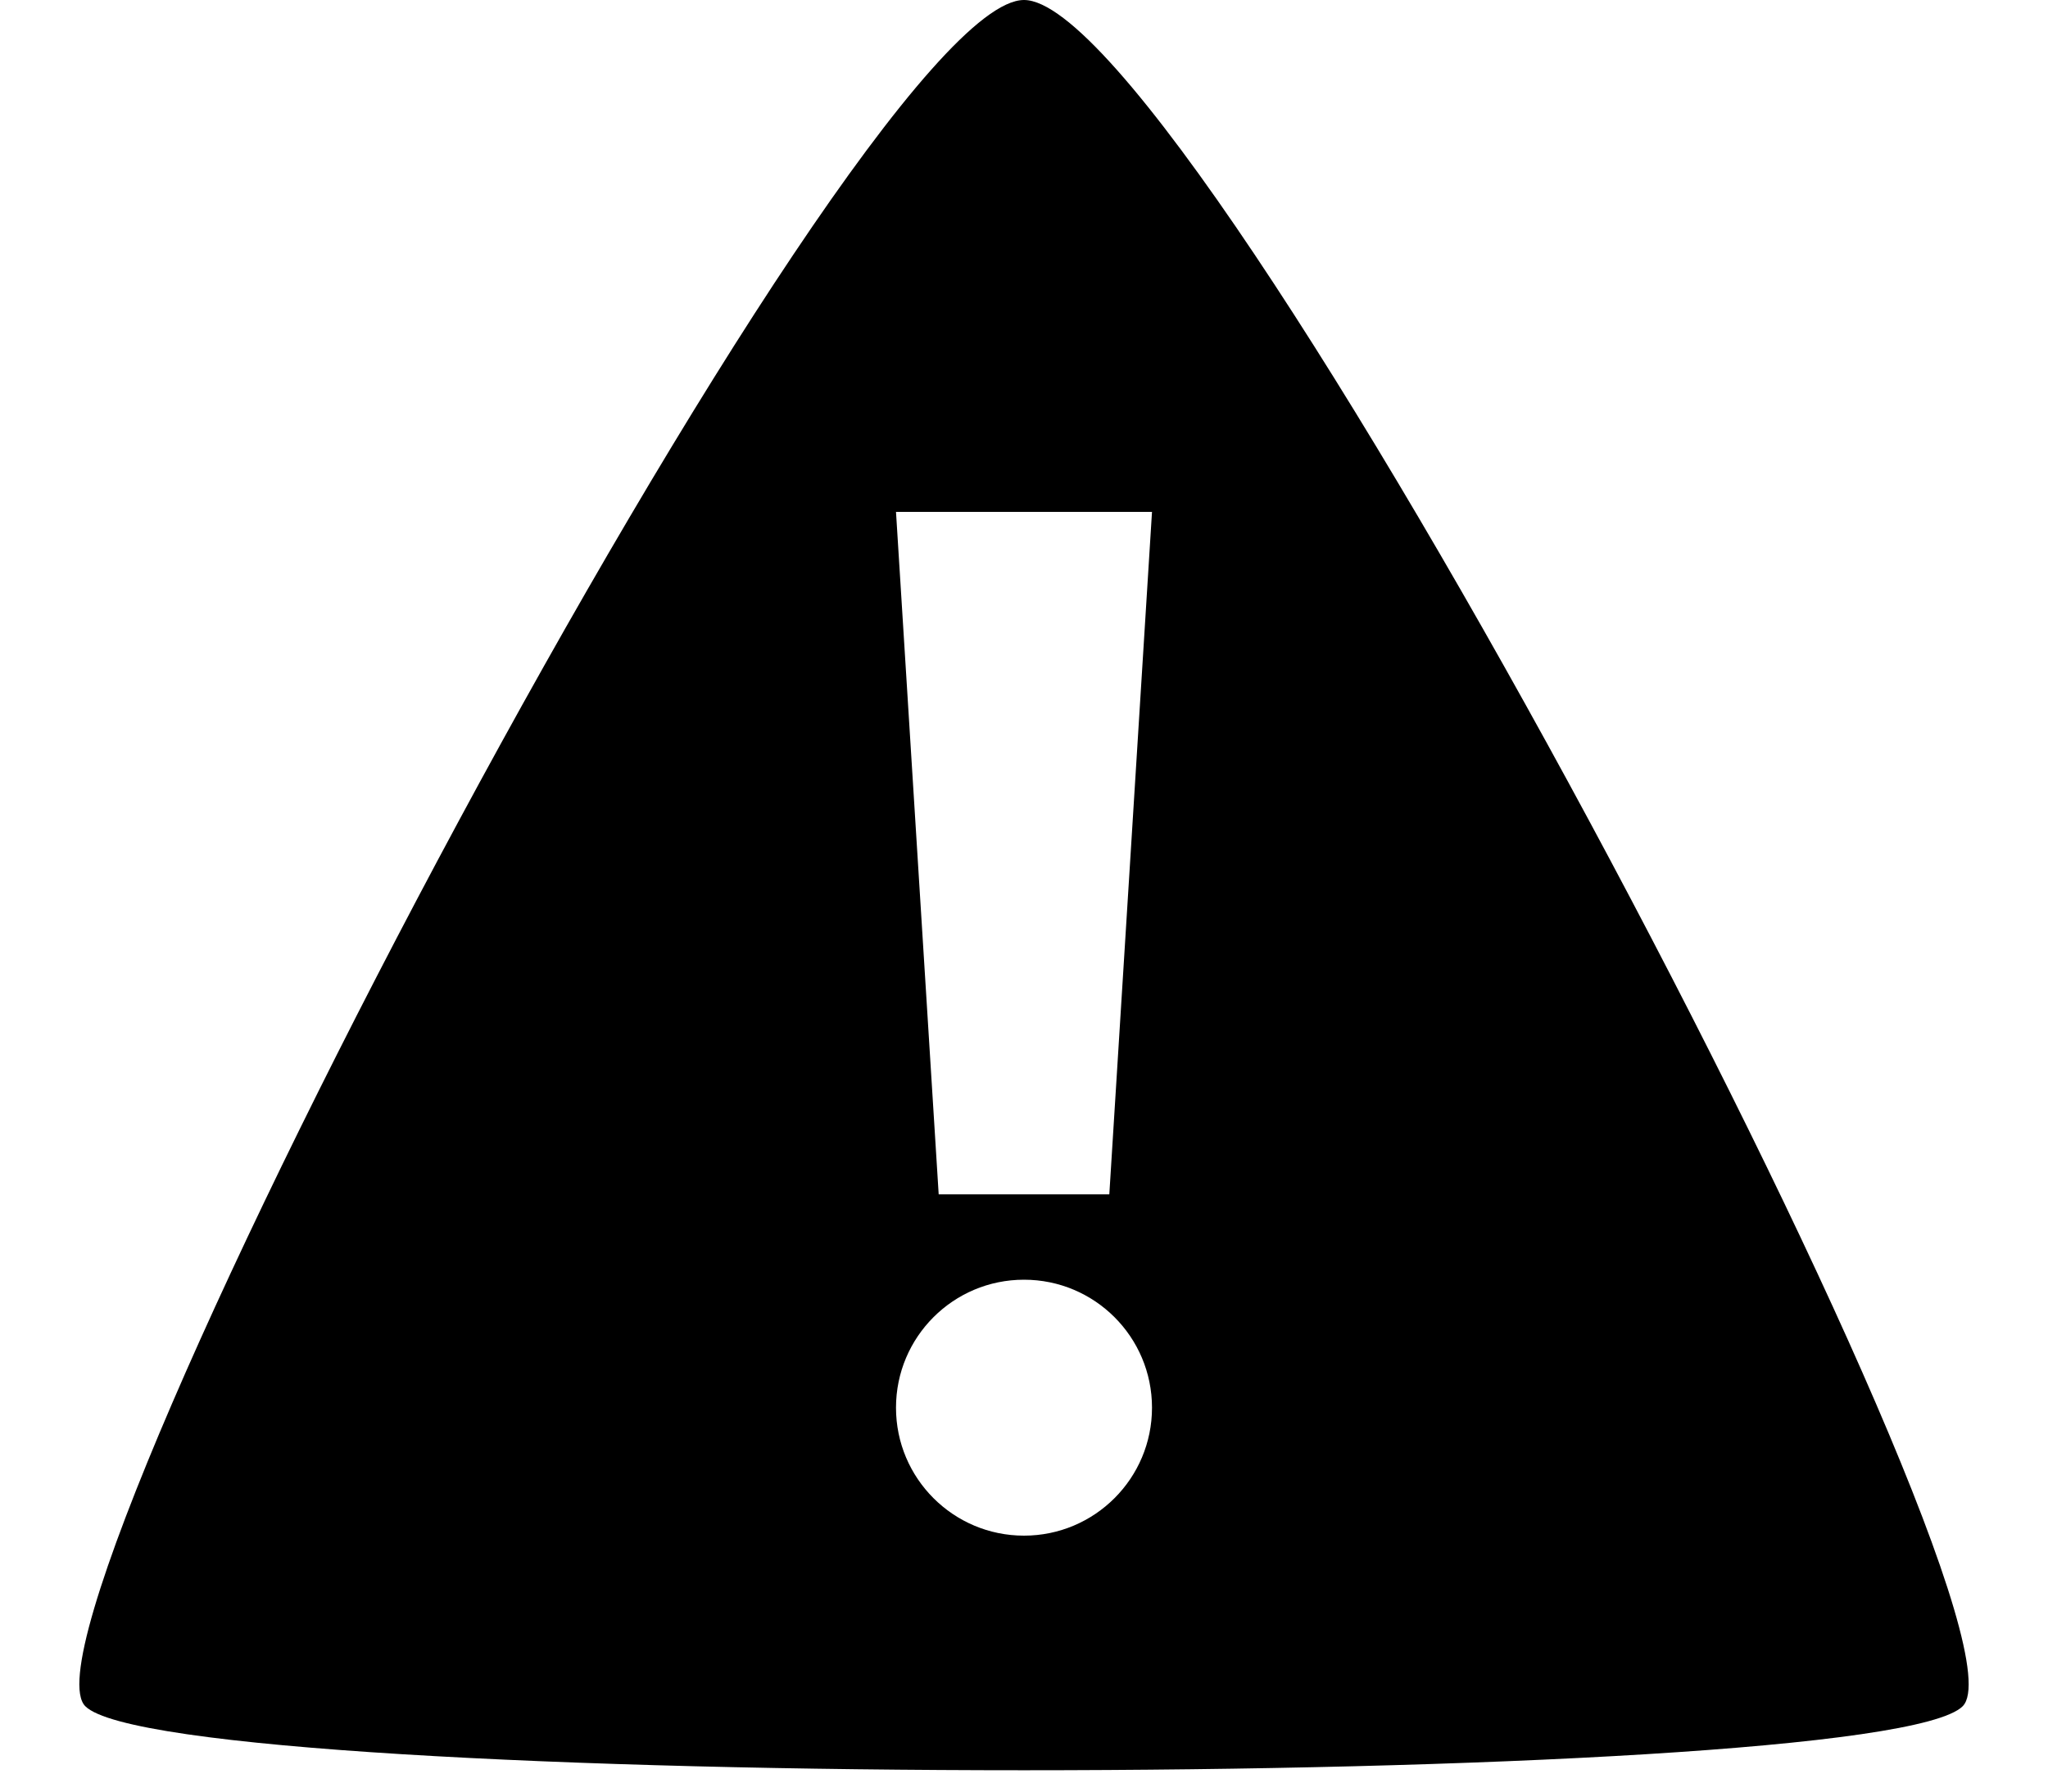 ﻿<?xml version="1.0" encoding="utf-8"?>

<svg xmlns="http://www.w3.org/2000/svg" xmlns:xlink="http://www.w3.org/1999/xlink" version="1.1" viewBox="19 22.167 38 33.25" preserveAspectRatio="xMidyMid meet">
	<path d="M 38,22.167C 41.167,22.167 57,52.25 55.417,53.833C 53.833,55.417 22.167,55.417 20.583,53.833C 19,52.25 34.833,22.167 38,22.167 Z M 38,45.917C 36.688,45.917 35.625,46.98 35.625,48.292C 35.625,49.603 36.688,50.667 38,50.667C 39.312,50.667 40.375,49.603 40.375,48.292C 40.375,46.98 39.312,45.917 38,45.917 Z M 35.625,31.667L 36.417,44.333L 39.583,44.333L 40.375,31.667L 35.625,31.667 Z "/>
</svg>
